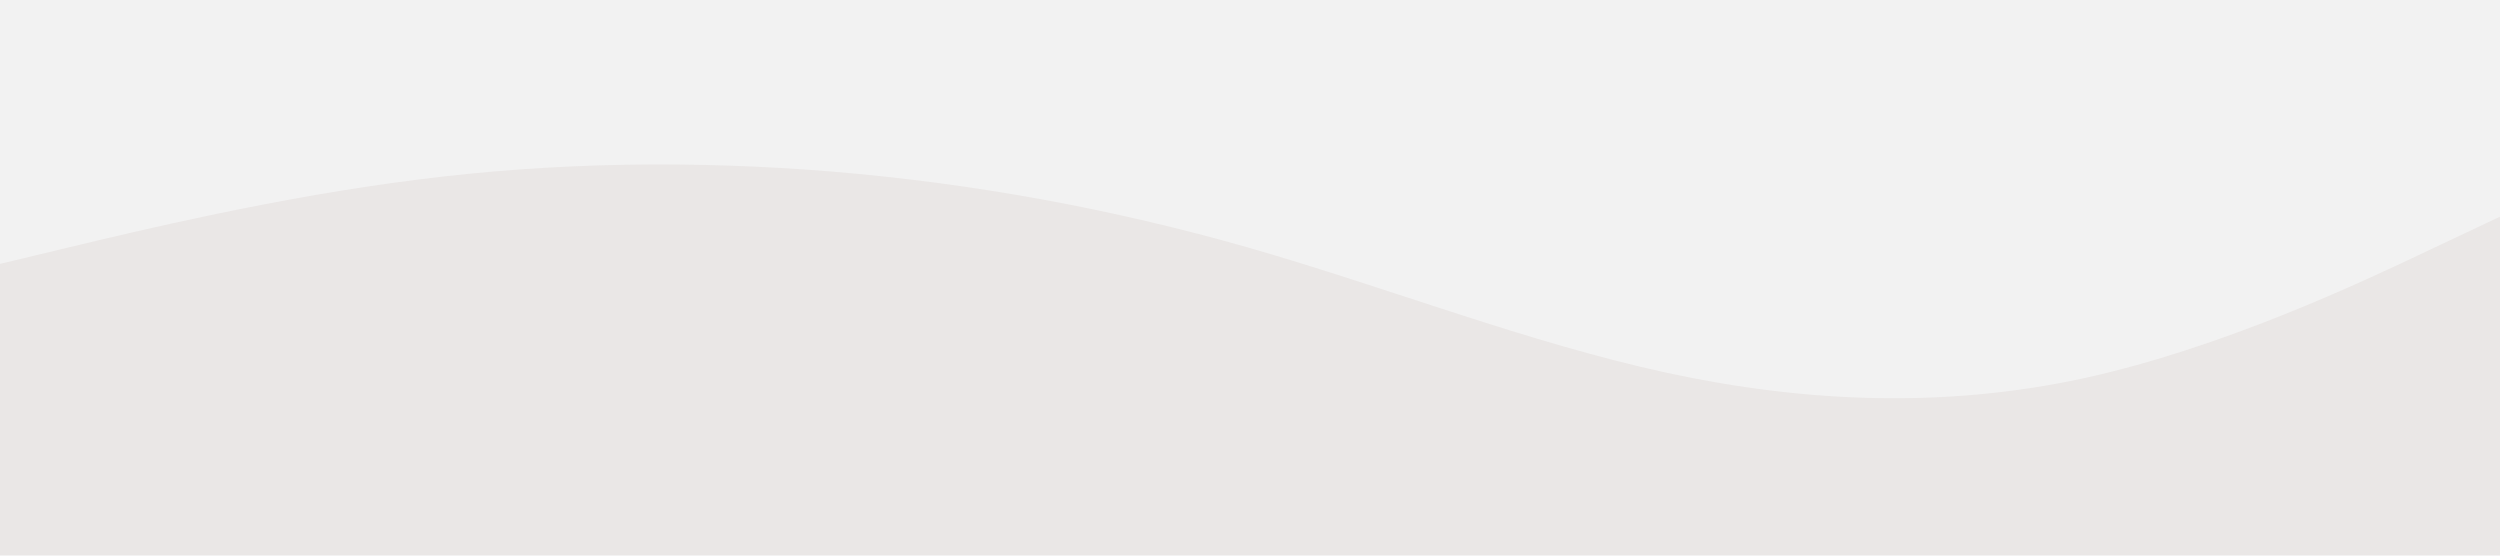 <svg id="visual" viewBox="0 0 900 200" width="900" height="200" xmlns="http://www.w3.org/2000/svg" xmlns:xlink="http://www.w3.org/1999/xlink" version="1.1"><rect x="0" y="0" width="900" height="200" fill="#eae7e6"></rect><path d="M0 95L25 89C50 83 100 71 150 64.7C200 58.3 250 57.7 300 61.8C350 66 400 75 450 89.3C500 103.7 550 123.3 600 134.2C650 145 700 147 750 136.2C800 125.3 850 101.7 875 89.8L900 78L900 0L875 0C850 0 800 0 750 0C700 0 650 0 600 0C550 0 500 0 450 0C400 0 350 0 300 0C250 0 200 0 150 0C100 0 50 0 25 0L0 0Z" fill="#f2f2f2" stroke-linecap="round" stroke-linejoin="miter"></path></svg>